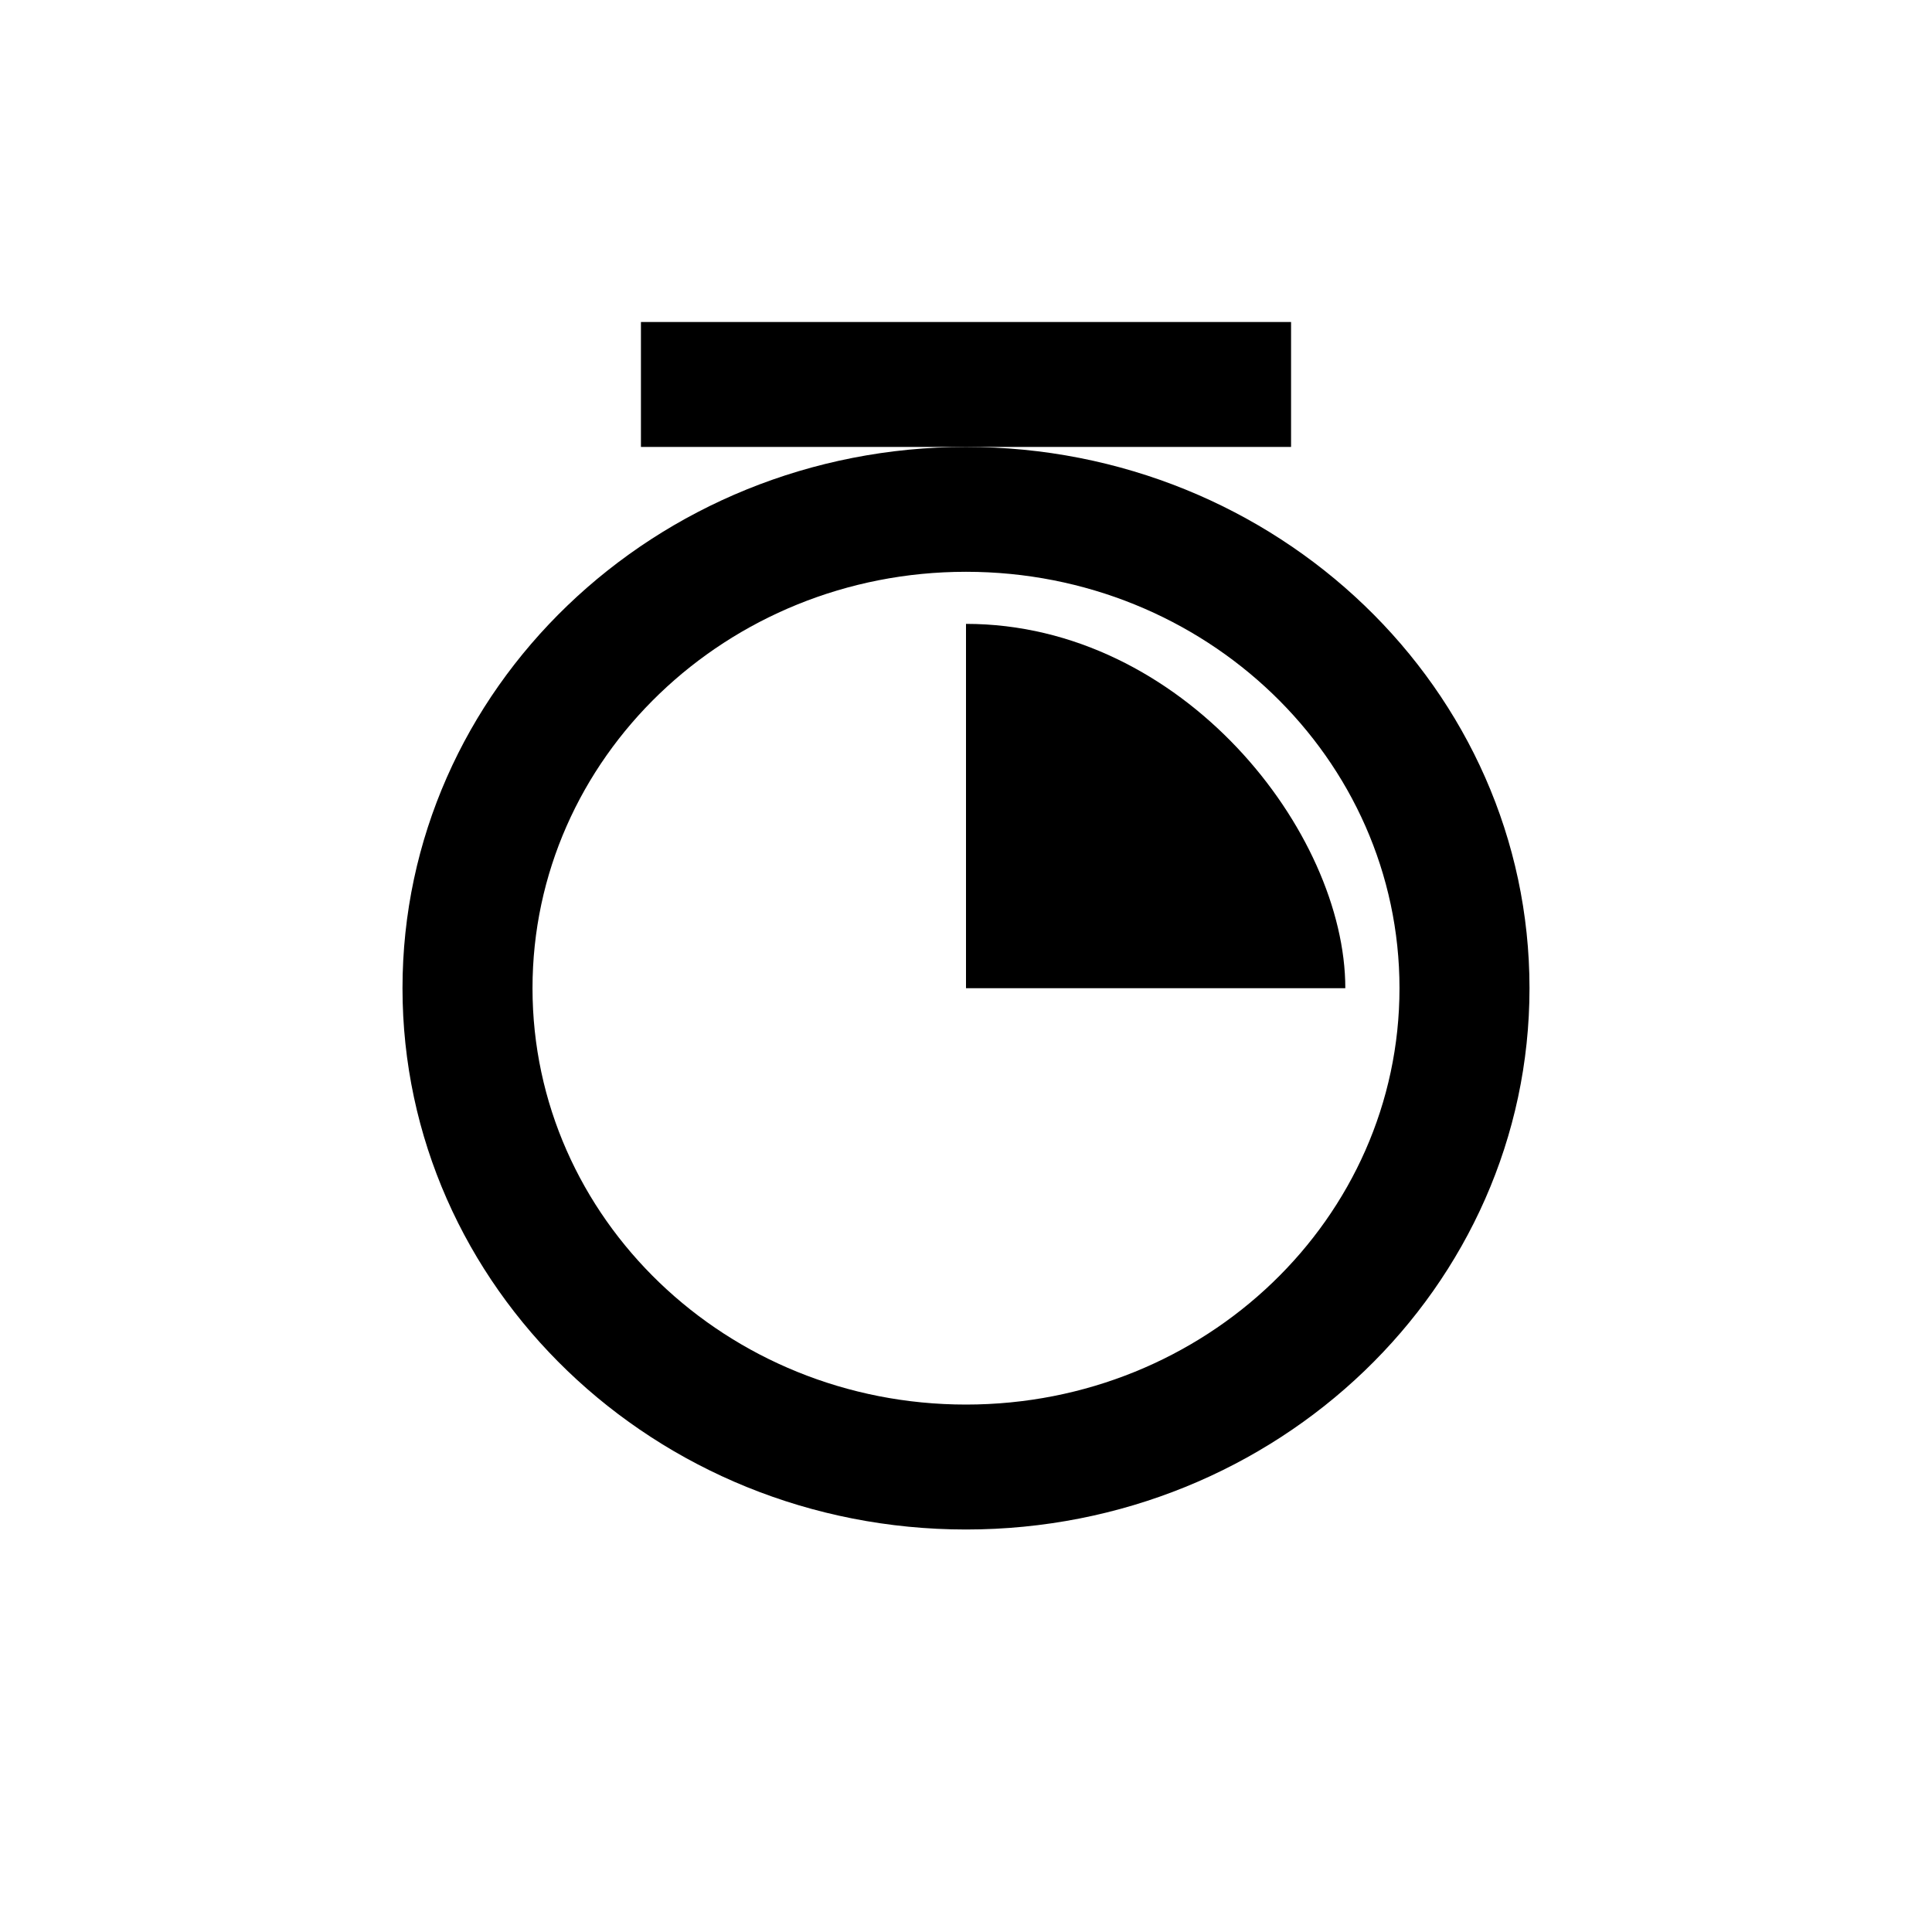 <svg width="24" height="24" viewBox="0 0 24 24" >
<path fill-rule="evenodd" clip-rule="evenodd" d="M19 12.276C19 15.989 15.866 19 12 19C8.134 19 5 15.989 5 12.276C5 8.562 8.134 5.552 12 5.552C15.866 5.552 19 8.562 19 12.276ZM12 17.448C14.974 17.448 17.385 15.133 17.385 12.276C17.385 9.419 14.974 7.103 12 7.103C9.026 7.103 6.615 9.419 6.615 12.276C6.615 15.133 9.026 17.448 12 17.448Z" />
<path d="M16.712 12.276H12L12 7.75C14.692 7.75 16.712 10.336 16.712 12.276Z" />
<path d="M7.962 4H16.038V5.552H7.962V4Z" />
</svg>
